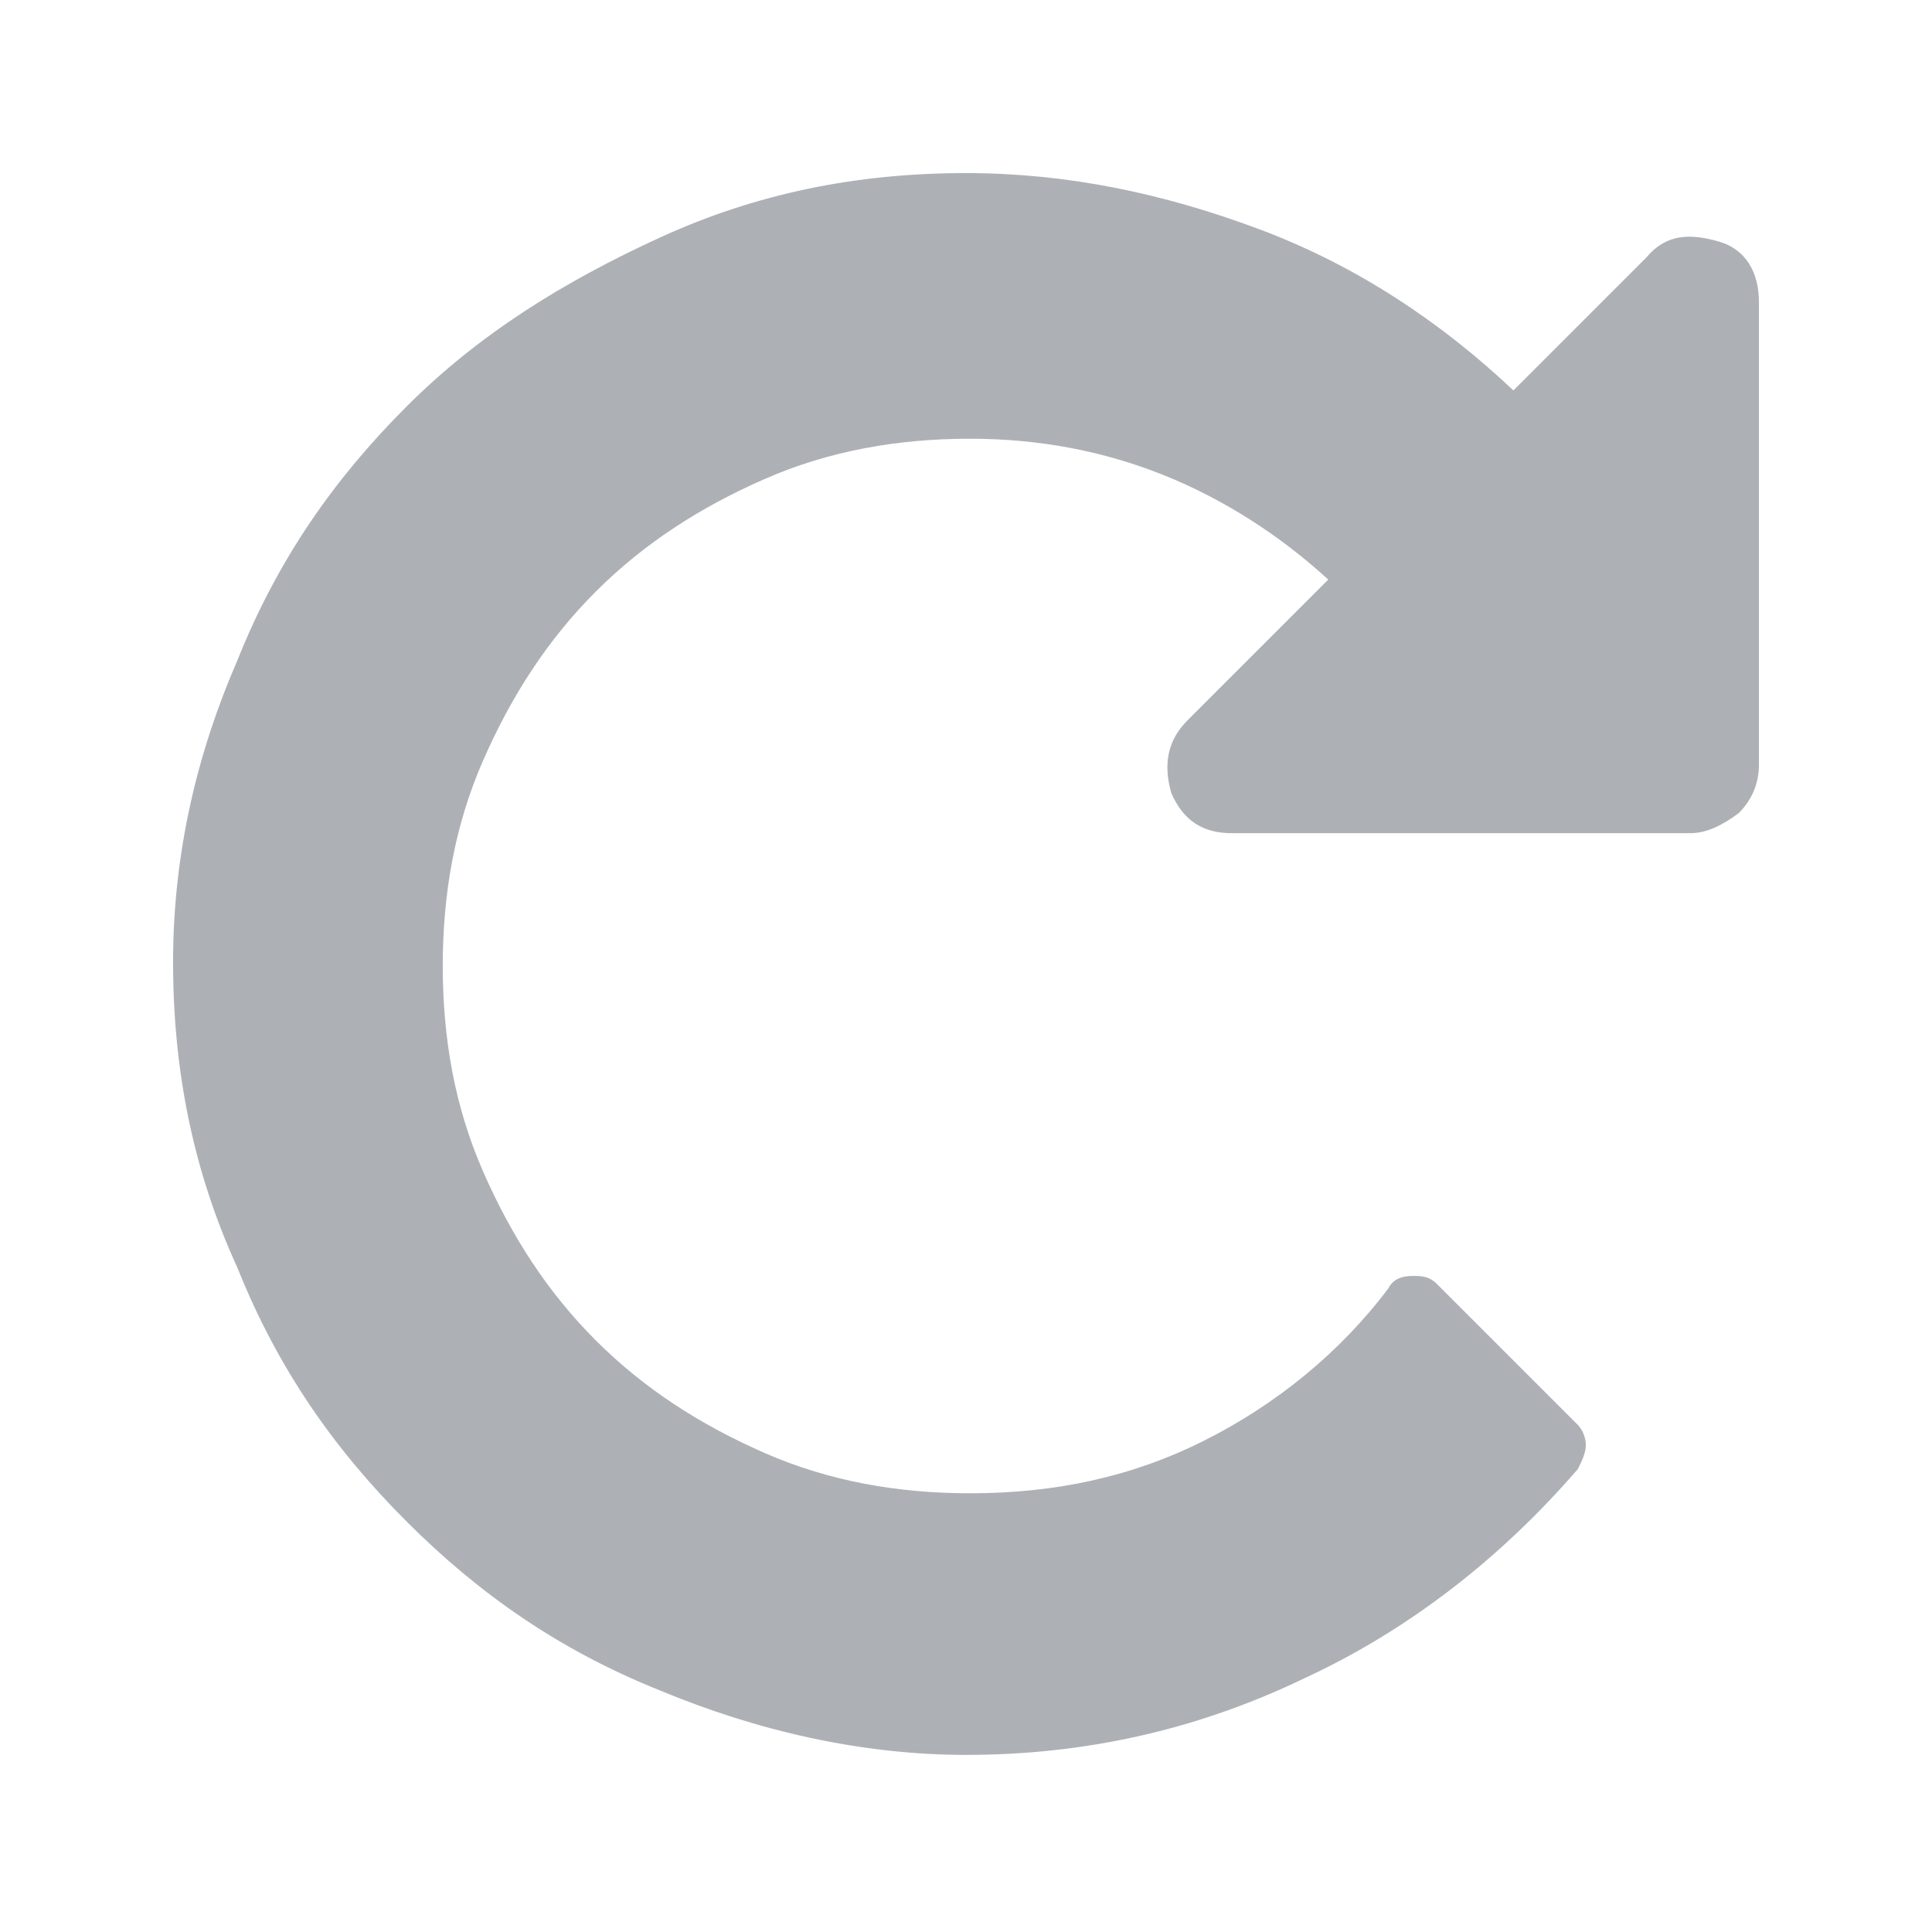 <?xml version="1.0" encoding="utf-8"?>
<!-- Generator: Adobe Illustrator 19.2.0, SVG Export Plug-In . SVG Version: 6.00 Build 0)  -->
<svg version="1.1"
	 id="svg11300" inkscape:export-filename="/home/jimmac/Desktop/wi-fi.png" inkscape:export-xdpi="90.000000" inkscape:export-ydpi="90.000000" inkscape:output_extension="org.inkscape.output.svg.inkscape" inkscape:version="0.46" sodipodi:docbase="/home/tigert/cvs/freedesktop.org/tango-icon-theme/scalable/actions" sodipodi:docname="edit-redo.svg" sodipodi:version="0.32" xmlns:cc="http://creativecommons.org/ns#" xmlns:dc="http://purl.org/dc/elements/1.1/" xmlns:inkscape="http://www.inkscape.org/namespaces/inkscape" xmlns:rdf="http://www.w3.org/1999/02/22-rdf-syntax-ns#" xmlns:sodipodi="http://sodipodi.sourceforge.net/DTD/sodipodi-0.dtd" xmlns:svg="http://www.w3.org/2000/svg"
	 xmlns="http://www.w3.org/2000/svg" xmlns:xlink="http://www.w3.org/1999/xlink" x="0px" y="0px" viewBox="0 0 48 48"
	 style="enable-background:new 0 0 48 48;" xml:space="preserve">
<style type="text/css">
	.st0{fill:#ADB1B6;}
</style>
<defs>
	
	
		<inkscape:perspective  id="perspective31" inkscape:persp3d-origin="24 : 16 : 1" inkscape:vp_x="0 : 24 : 1" inkscape:vp_y="0 : 1000 : 0" inkscape:vp_z="48 : 24 : 1" sodipodi:type="inkscape:persp3d">
		</inkscape:perspective>
</defs>
<sodipodi:namedview  bordercolor="#666666" borderopacity="0.255" fill="#99b00b" id="base" inkscape:current-layer="layer1" inkscape:cx="12.500477" inkscape:cy="33.008096" inkscape:document-units="px" inkscape:grid-bbox="true" inkscape:pageopacity="0.0" inkscape:pageshadow="2" inkscape:showpageshadow="false" inkscape:window-height="818" inkscape:window-width="892" inkscape:window-x="368" inkscape:window-y="30" inkscape:zoom="4" pagecolor="#ffffff" showgrid="false" stroke="#788600">
	</sodipodi:namedview>
<path class="st0" d="M5.9,16.4c1-2.5,2.4-4.5,4.2-6.3C11.9,8.3,14,7,16.4,5.9s4.9-1.6,7.6-1.6c2.5,0,4.9,0.5,7.3,1.4s4.5,2.3,6.3,4
	l3.3-3.3C41.4,5.8,42,5.8,42.7,6s1,0.8,1,1.5V19c0,0.5-0.2,0.9-0.5,1.2c-0.4,0.3-0.8,0.5-1.2,0.5H30.6c-0.7,0-1.2-0.3-1.5-1
	c-0.2-0.7-0.1-1.3,0.4-1.8l3.5-3.5c-1.2-1.1-2.6-2-4.1-2.6c-1.5-0.6-3.1-0.9-4.8-0.9c-1.8,0-3.5,0.3-5.1,1s-3,1.6-4.2,2.8
	s-2.1,2.6-2.8,4.2s-1,3.3-1,5.1c0,1.8,0.3,3.5,1,5.1s1.6,3,2.8,4.2s2.6,2.1,4.2,2.8s3.3,1,5.1,1c2.1,0,4-0.4,5.8-1.3
	s3.4-2.2,4.6-3.8c0.1-0.2,0.3-0.3,0.6-0.3c0.2,0,0.4,0,0.6,0.2l3.5,3.5c0.1,0.1,0.2,0.3,0.2,0.5c0,0.2-0.1,0.4-0.2,0.6
	c-1.9,2.2-4.2,4-6.8,5.2c-2.7,1.3-5.5,1.9-8.4,1.9c-2.6,0-5.2-0.6-7.6-1.6c-2.5-1-4.5-2.4-6.3-4.2C8.3,36,6.9,34,5.9,31.5
	c-1.1-2.4-1.6-4.9-1.6-7.6S4.9,18.7,5.9,16.4z"/>
</svg>
